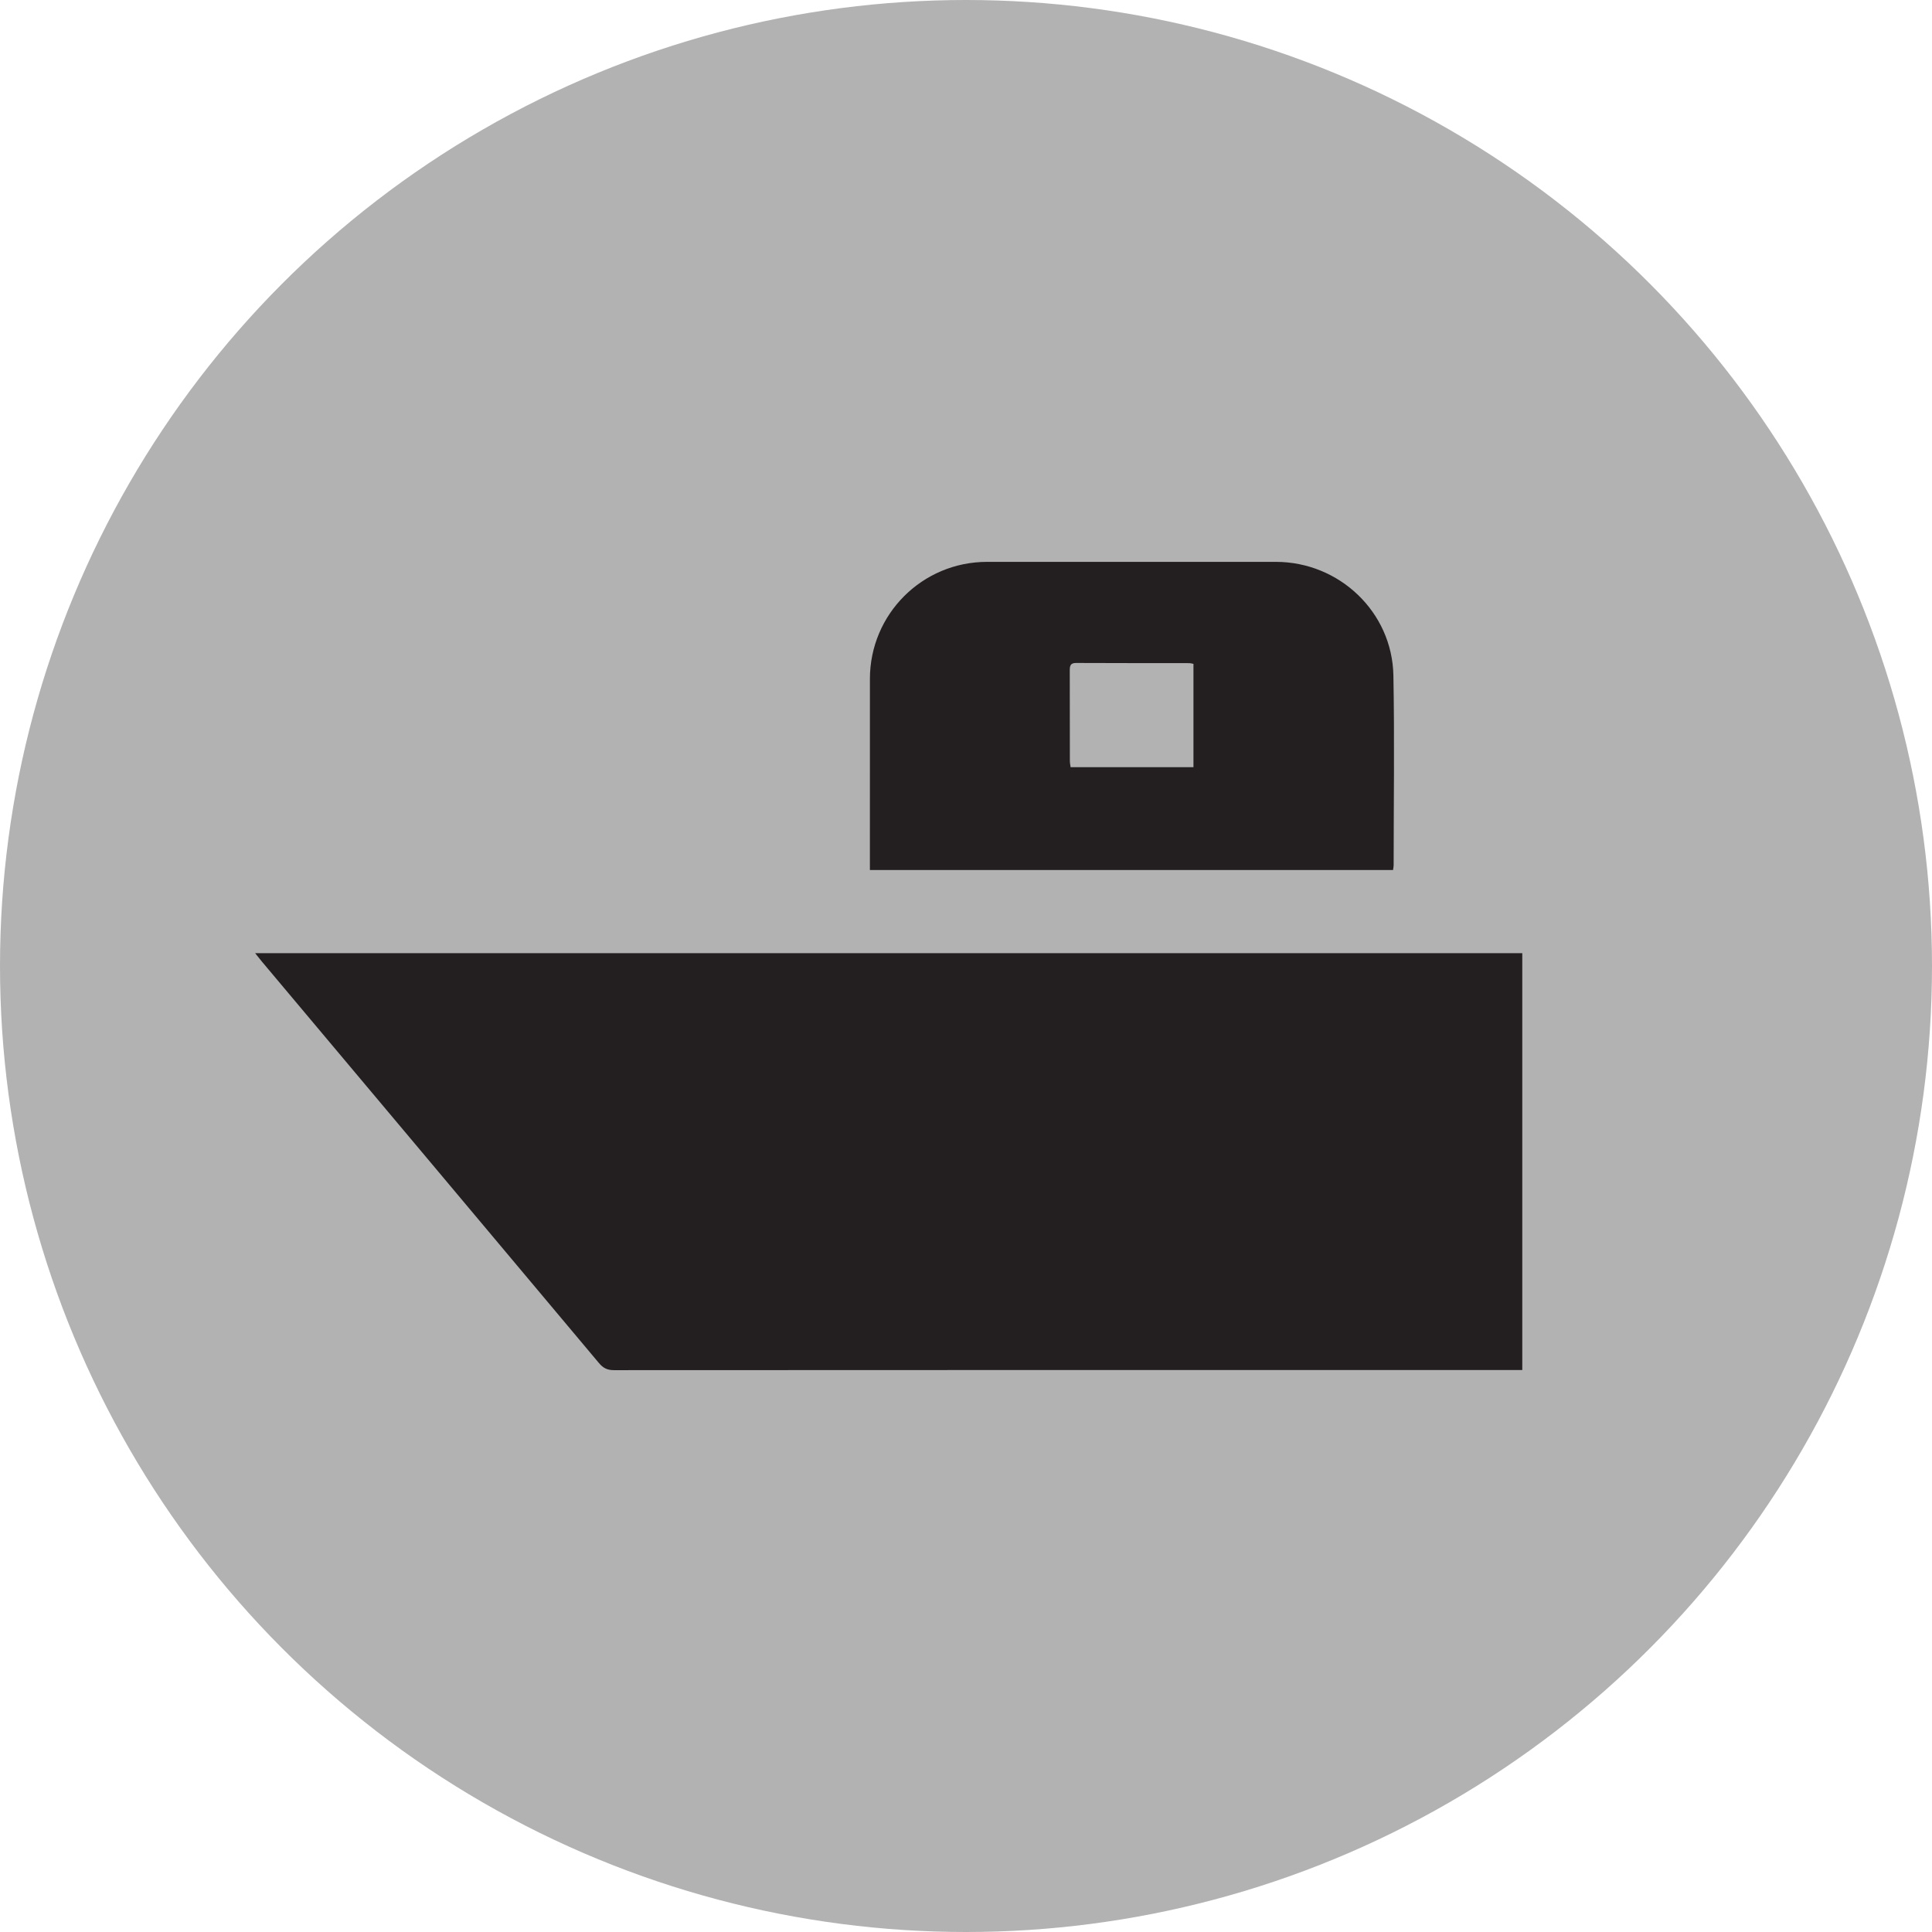 <?xml version="1.0" encoding="utf-8"?>
<!-- Generator: Adobe Illustrator 16.0.0, SVG Export Plug-In . SVG Version: 6.00 Build 0)  -->
<!DOCTYPE svg PUBLIC "-//W3C//DTD SVG 1.1//EN" "http://www.w3.org/Graphics/SVG/1.1/DTD/svg11.dtd">
<svg version="1.1" id="Ebene_1" xmlns="http://www.w3.org/2000/svg" xmlns:xlink="http://www.w3.org/1999/xlink" x="0px" y="0px"
	 width="100px" height="100px" viewBox="0 0 100 100" enable-background="new 0 0 100 100" xml:space="preserve">
<circle fill="#B2B2B2" cx="50" cy="50" r="50"/>
<g>
	<path fill-rule="evenodd" clip-rule="evenodd" fill="#231F20" d="M13.206,49.336c0.152,0.19,0.244,0.31,0.341,0.425
		c5.82,6.929,11.642,13.858,17.456,20.792c0.216,0.258,0.432,0.366,0.772,0.366c15.493-0.009,30.987-0.008,46.481-0.008
		c0.175,0,0.351,0,0.537,0c0-7.229,0-14.396,0-21.576C56.938,49.336,35.119,49.336,13.206,49.336z"/>
	<path fill-rule="evenodd" clip-rule="evenodd" fill="#231F20" d="M45.026,45.032c9.044,0,18.043,0,27.078,0
		c0.015-0.111,0.031-0.179,0.031-0.247c0.001-3.275,0.049-6.552-0.013-9.826c-0.062-3.281-2.803-5.877-6.084-5.877
		c-4.982-0.001-9.965-0.001-14.947,0c-3.353,0-6.062,2.704-6.064,6.056c-0.003,3.123-0.001,6.246-0.001,9.368
		C45.026,44.67,45.026,44.834,45.026,45.032z M55.698,34.315c1.958,0.01,3.915,0.006,5.873,0.009c0.053,0,0.106,0.019,0.202,0.037
		c0,1.792,0,3.552,0,5.348c-2.108,0-4.21,0-6.359,0c-0.012-0.1-0.038-0.217-0.038-0.335c-0.003-1.555,0-3.11-0.005-4.665
		C55.371,34.475,55.393,34.313,55.698,34.315z"/>
</g>
</svg>
